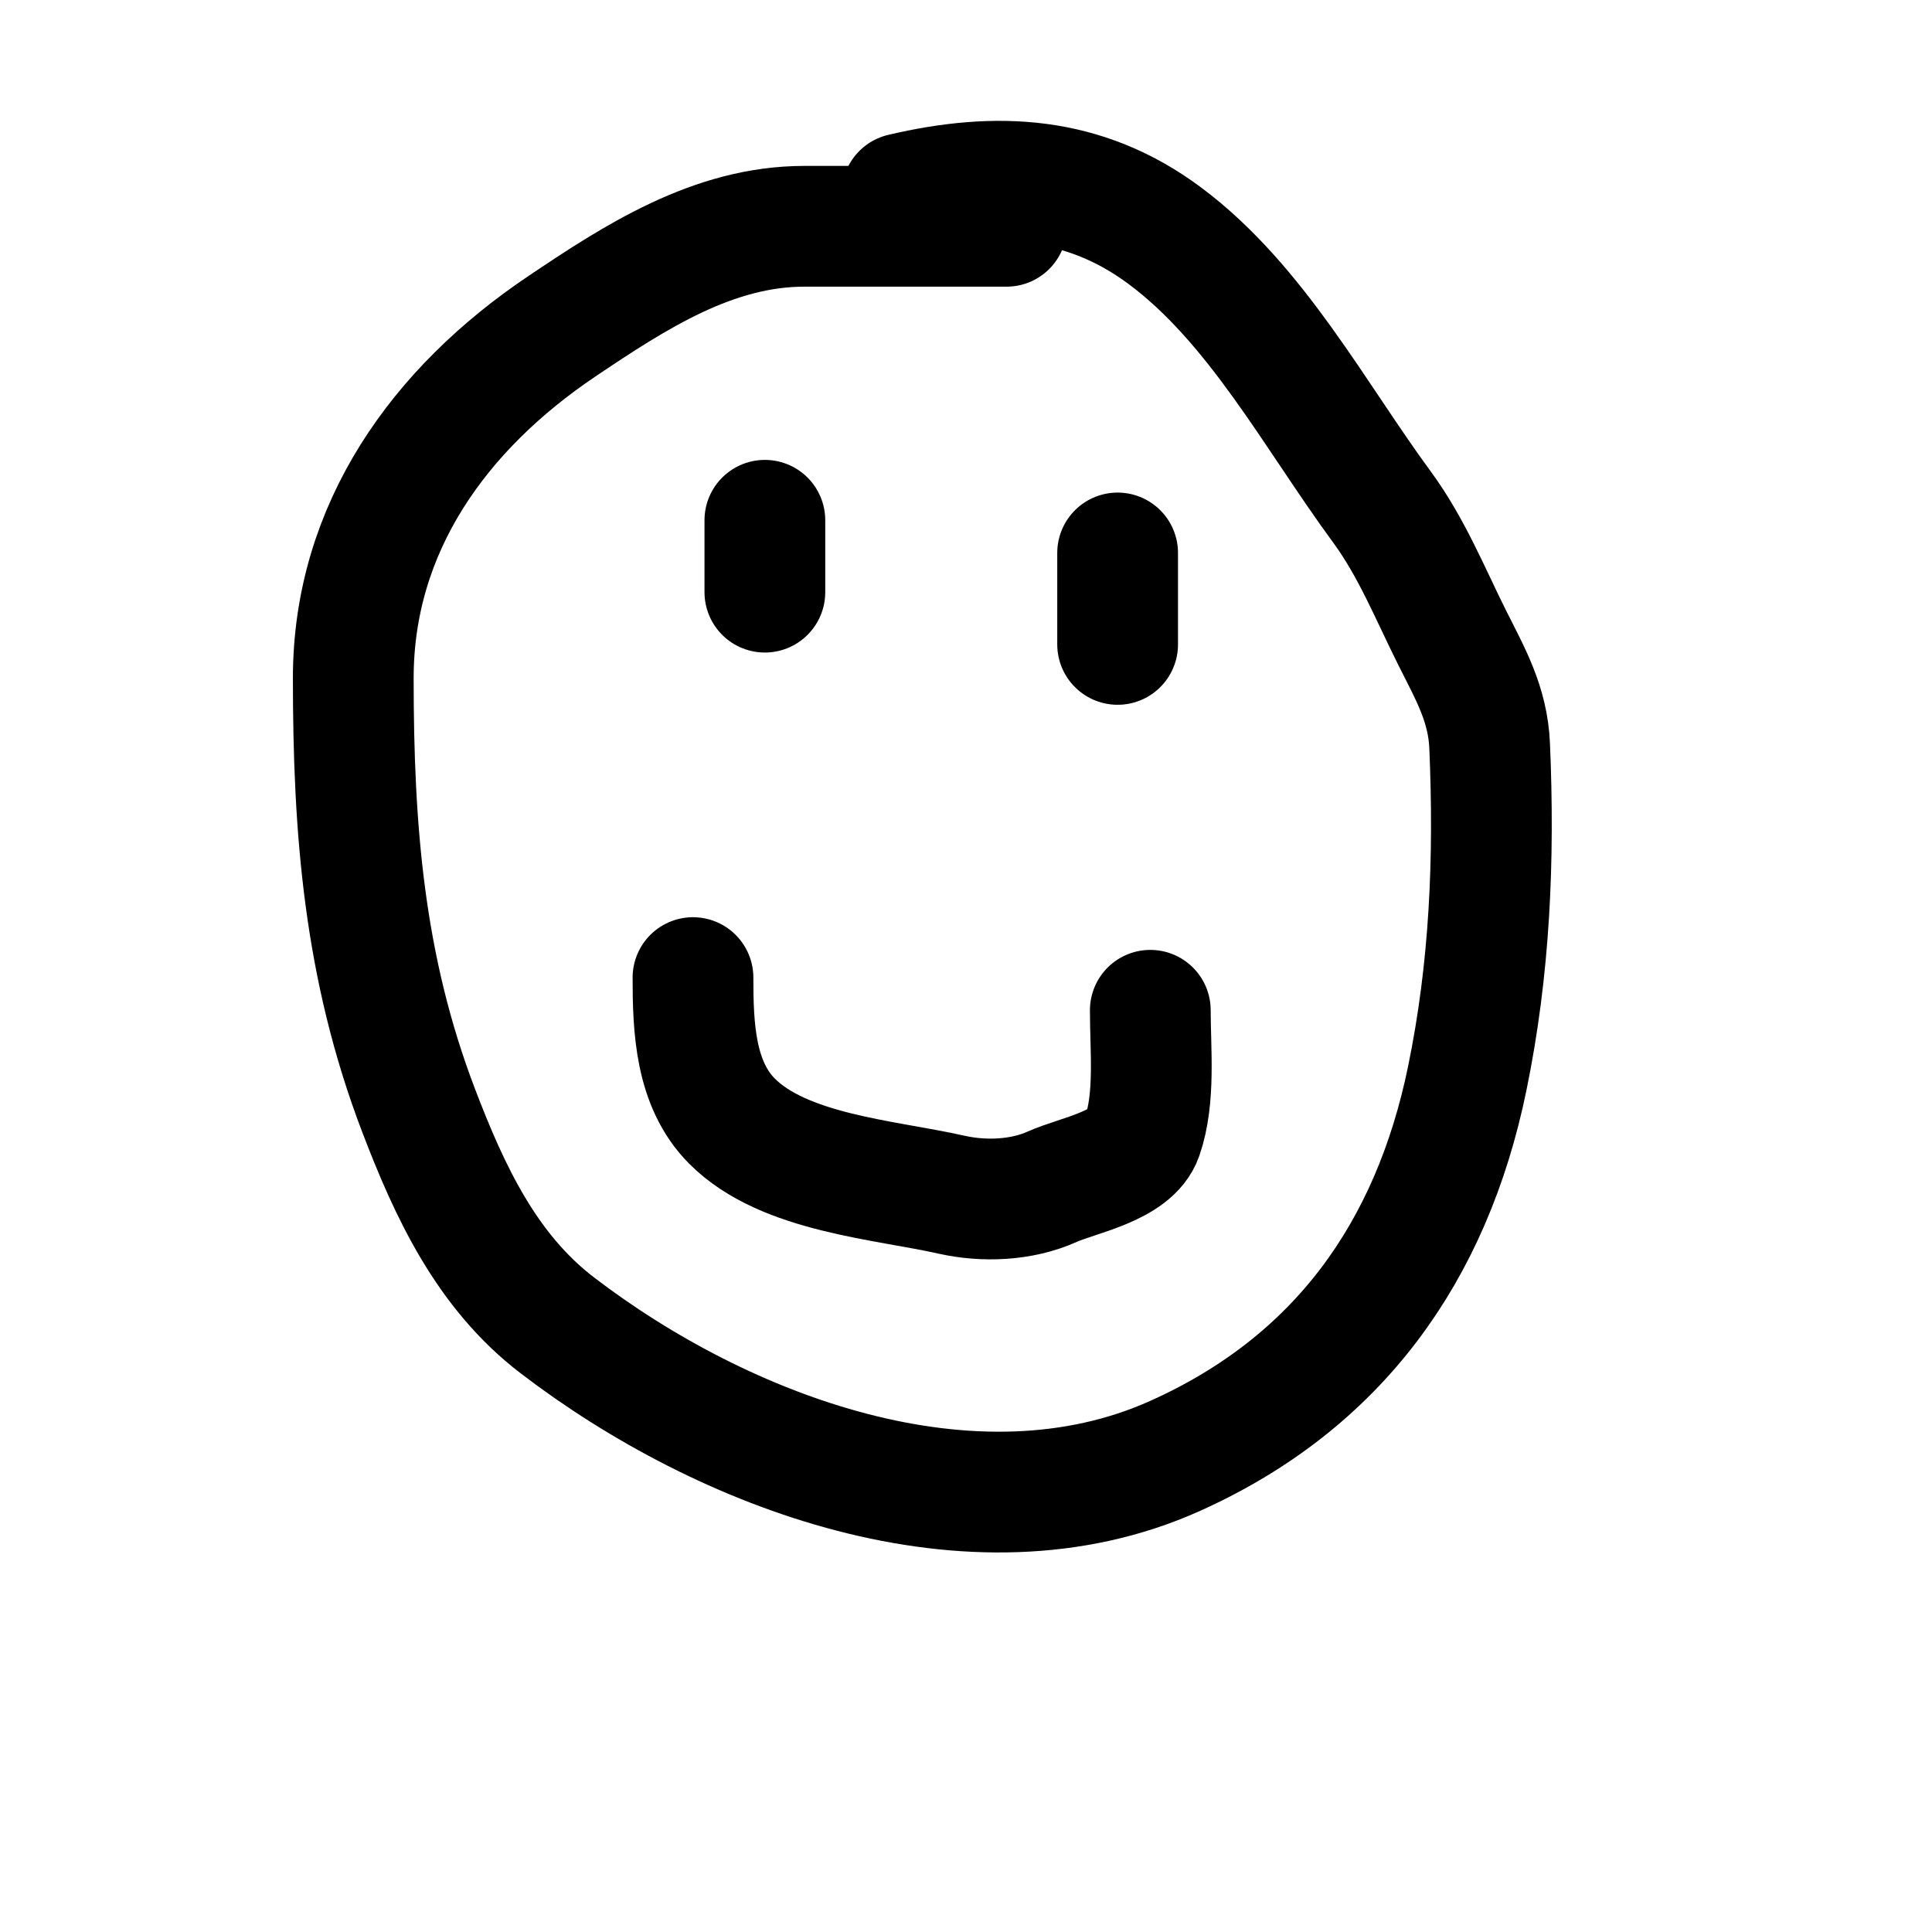 <svg width="48" height="48" viewBox="0 0 48 48" fill="none" xmlns="http://www.w3.org/2000/svg">
<rect width="48" height="48" fill="white"/>
<path d="M25.008 5.622C23.334 5.622 21.66 5.622 19.985 5.622C17.719 5.622 15.788 6.877 13.953 8.111C10.933 10.143 8.777 13.101 8.777 16.849C8.777 20.598 9.038 24.024 10.4 27.589C11.171 29.608 12.091 31.585 13.845 32.927C17.965 36.081 24.16 38.433 29.192 36.173C33.246 34.353 35.563 31.108 36.451 26.804C37.017 24.061 37.13 21.341 37.01 18.535C36.966 17.496 36.535 16.754 36.081 15.848C35.528 14.742 35.069 13.595 34.332 12.593C32.673 10.337 31.214 7.55 28.94 5.857C26.927 4.358 24.758 4.259 22.411 4.811" stroke="black" stroke-width="3" stroke-linecap="round"/>
<path d="M19.003 12.926V14.712" stroke="black" stroke-width="3" stroke-linecap="round"/>
<path d="M27.767 13.738V16.01" stroke="black" stroke-width="3" stroke-linecap="round"/>
<path d="M17.217 24.288C17.217 25.527 17.268 26.937 18.191 27.859C19.482 29.151 21.973 29.306 23.637 29.681C24.437 29.861 25.378 29.828 26.144 29.483C26.77 29.201 28.119 28.976 28.381 28.22C28.706 27.28 28.579 26.089 28.579 25.1" stroke="black" stroke-width="3" stroke-linecap="round"/>
</svg>
